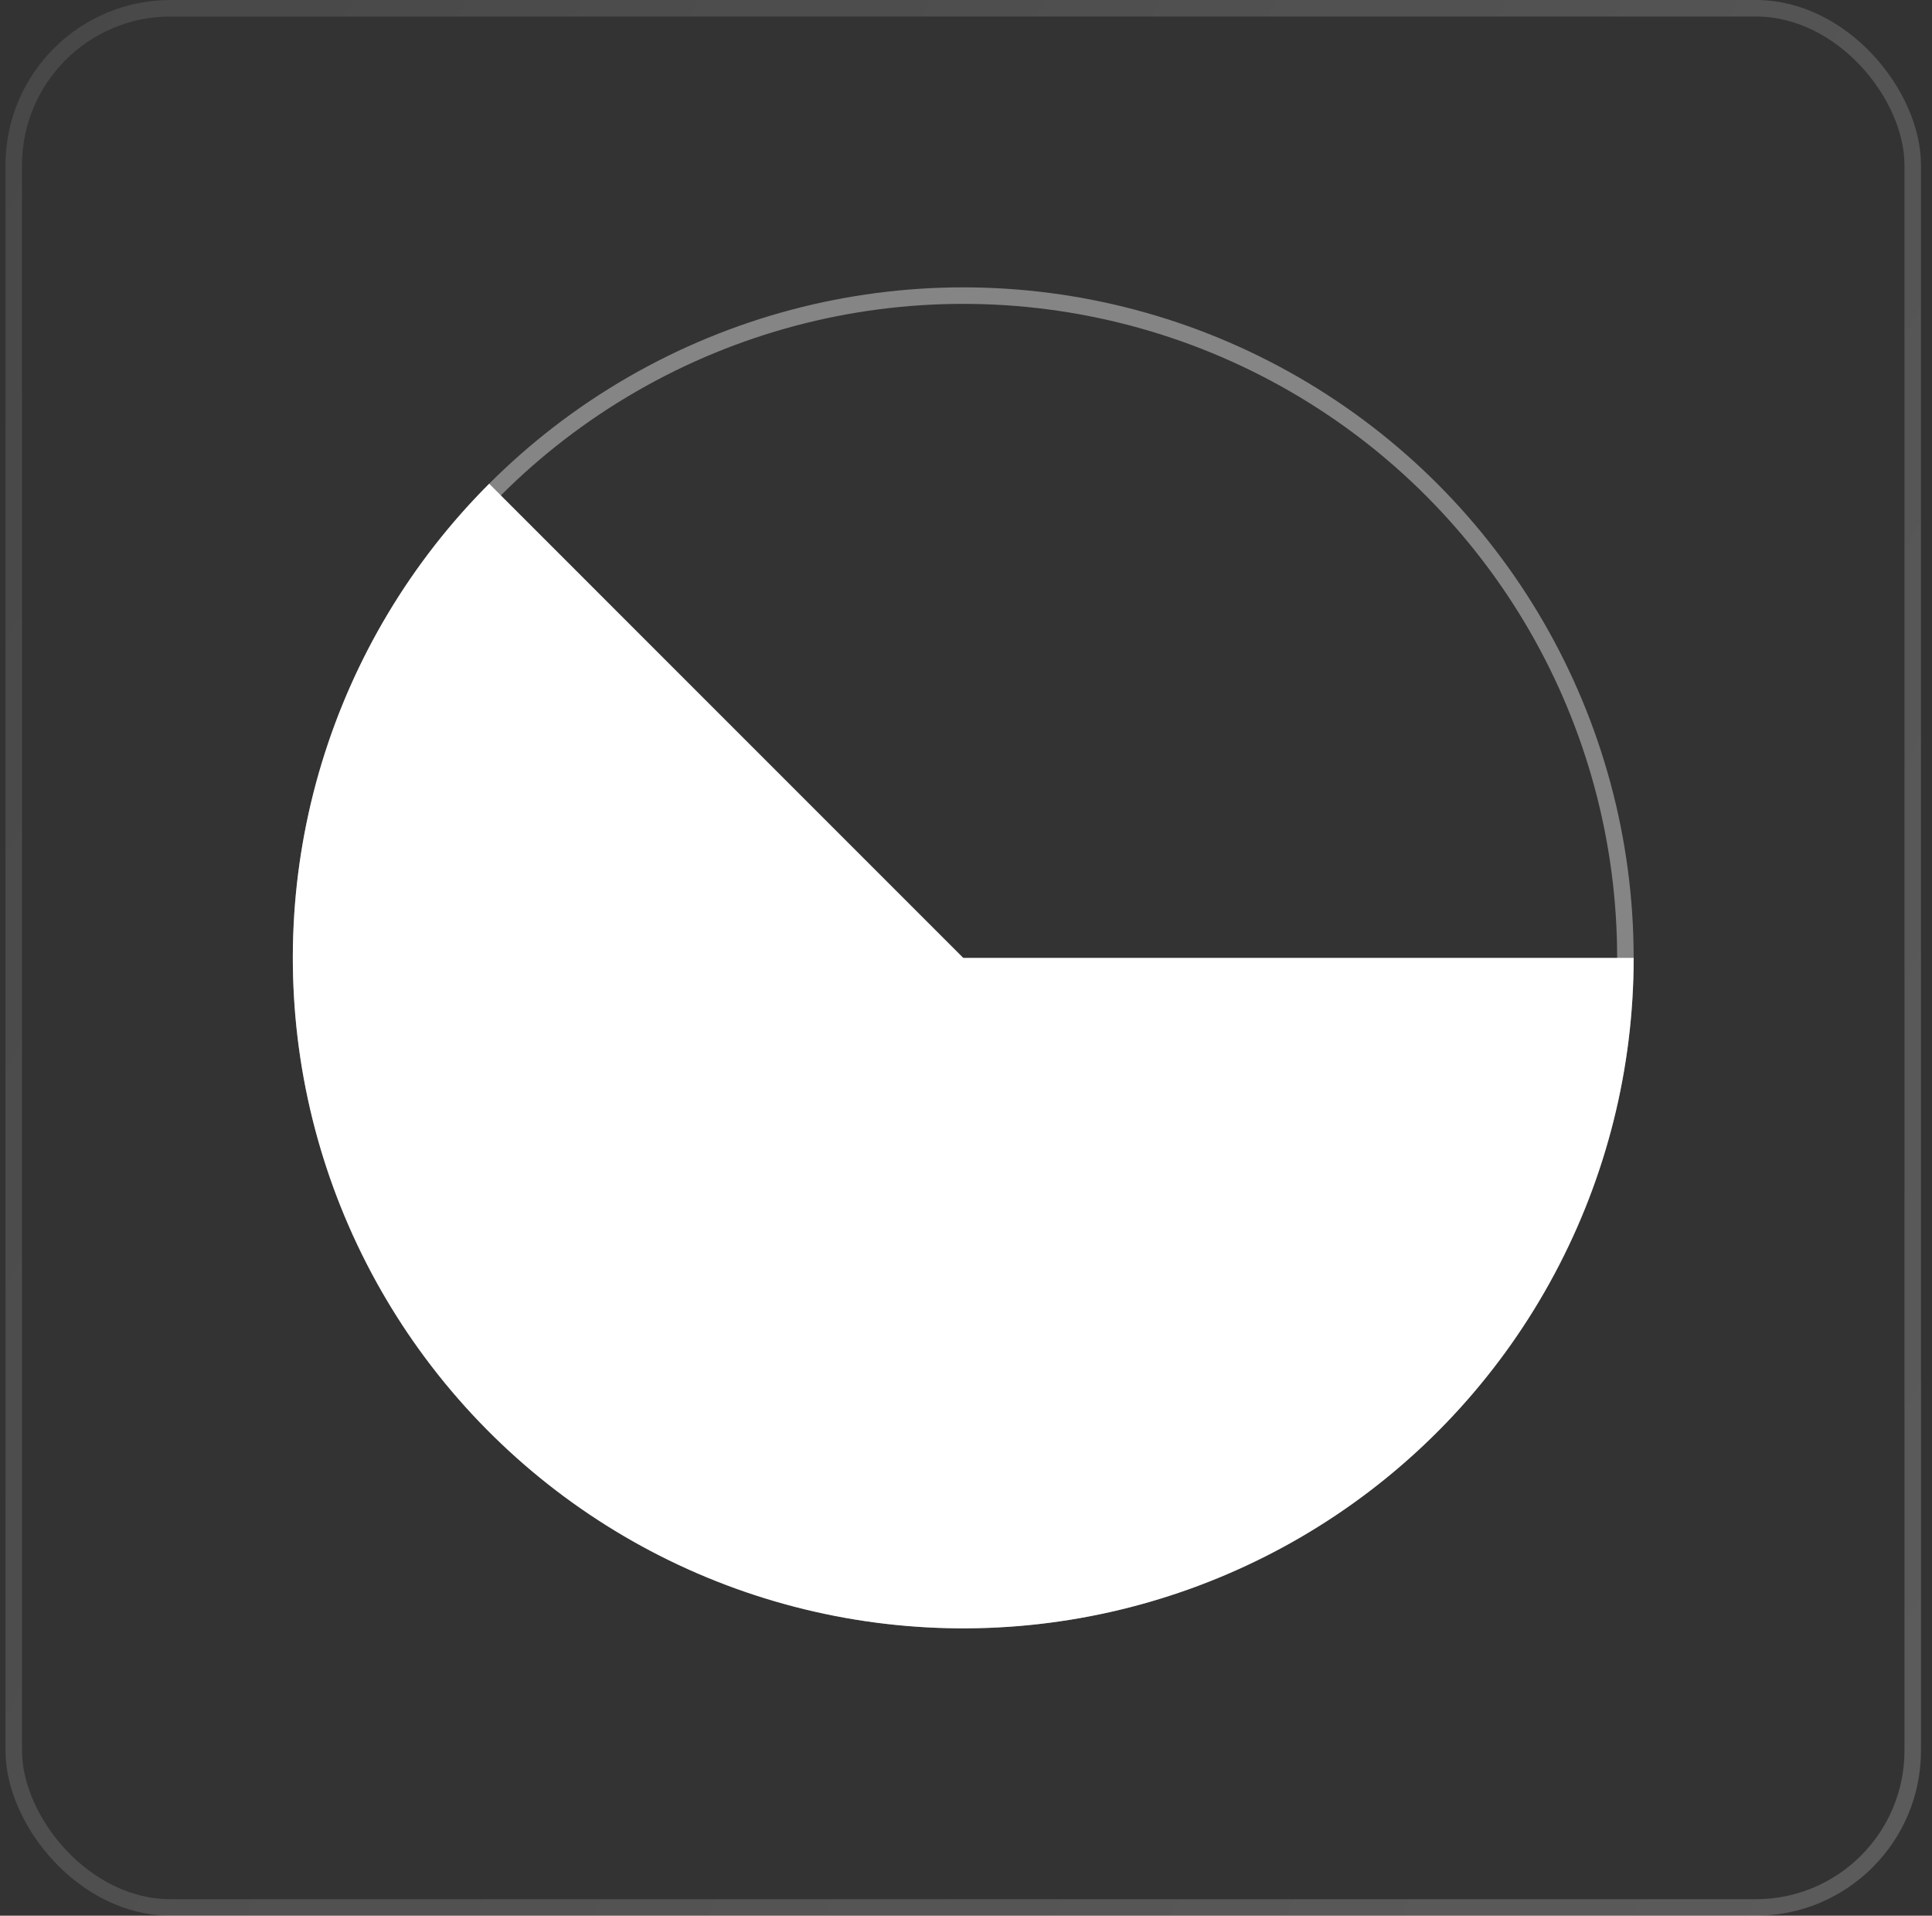<svg width="117" height="116" viewBox="0 0 117 116" fill="none" xmlns="http://www.w3.org/2000/svg">
<rect x="0" y="0" width="117" height="116" fill="#333333" stroke="none"/>
<rect x="0.833" y="0.5" width="115" height="115" rx="9.5" stroke="url(#paint0_linear_163_6423)"/>
<circle opacity="0.4" cx="58.333" cy="58" r="40.1" stroke="white"/>
<path d="M98.933 58C98.933 64.677 97.287 71.25 94.139 77.139C90.992 83.027 86.441 88.048 80.889 91.758C75.338 95.467 68.957 97.75 62.313 98.404C55.668 99.059 48.965 98.064 42.796 95.509C36.628 92.954 31.185 88.917 26.949 83.756C22.713 78.595 19.816 72.469 18.513 65.921C17.211 59.372 17.543 52.604 19.481 46.214C21.419 39.825 24.904 34.013 29.625 29.291L58.333 58H98.933Z" fill="white"/>
<defs>
<linearGradient id="paint0_linear_163_6423" x1="0.333" y1="0" x2="138.687" y2="74.469" gradientUnits="userSpaceOnUse">
<stop stop-color="white" stop-opacity="0.1"/>
<stop offset="1" stop-color="white" stop-opacity="0.2"/>
</linearGradient>
</defs>
</svg>
